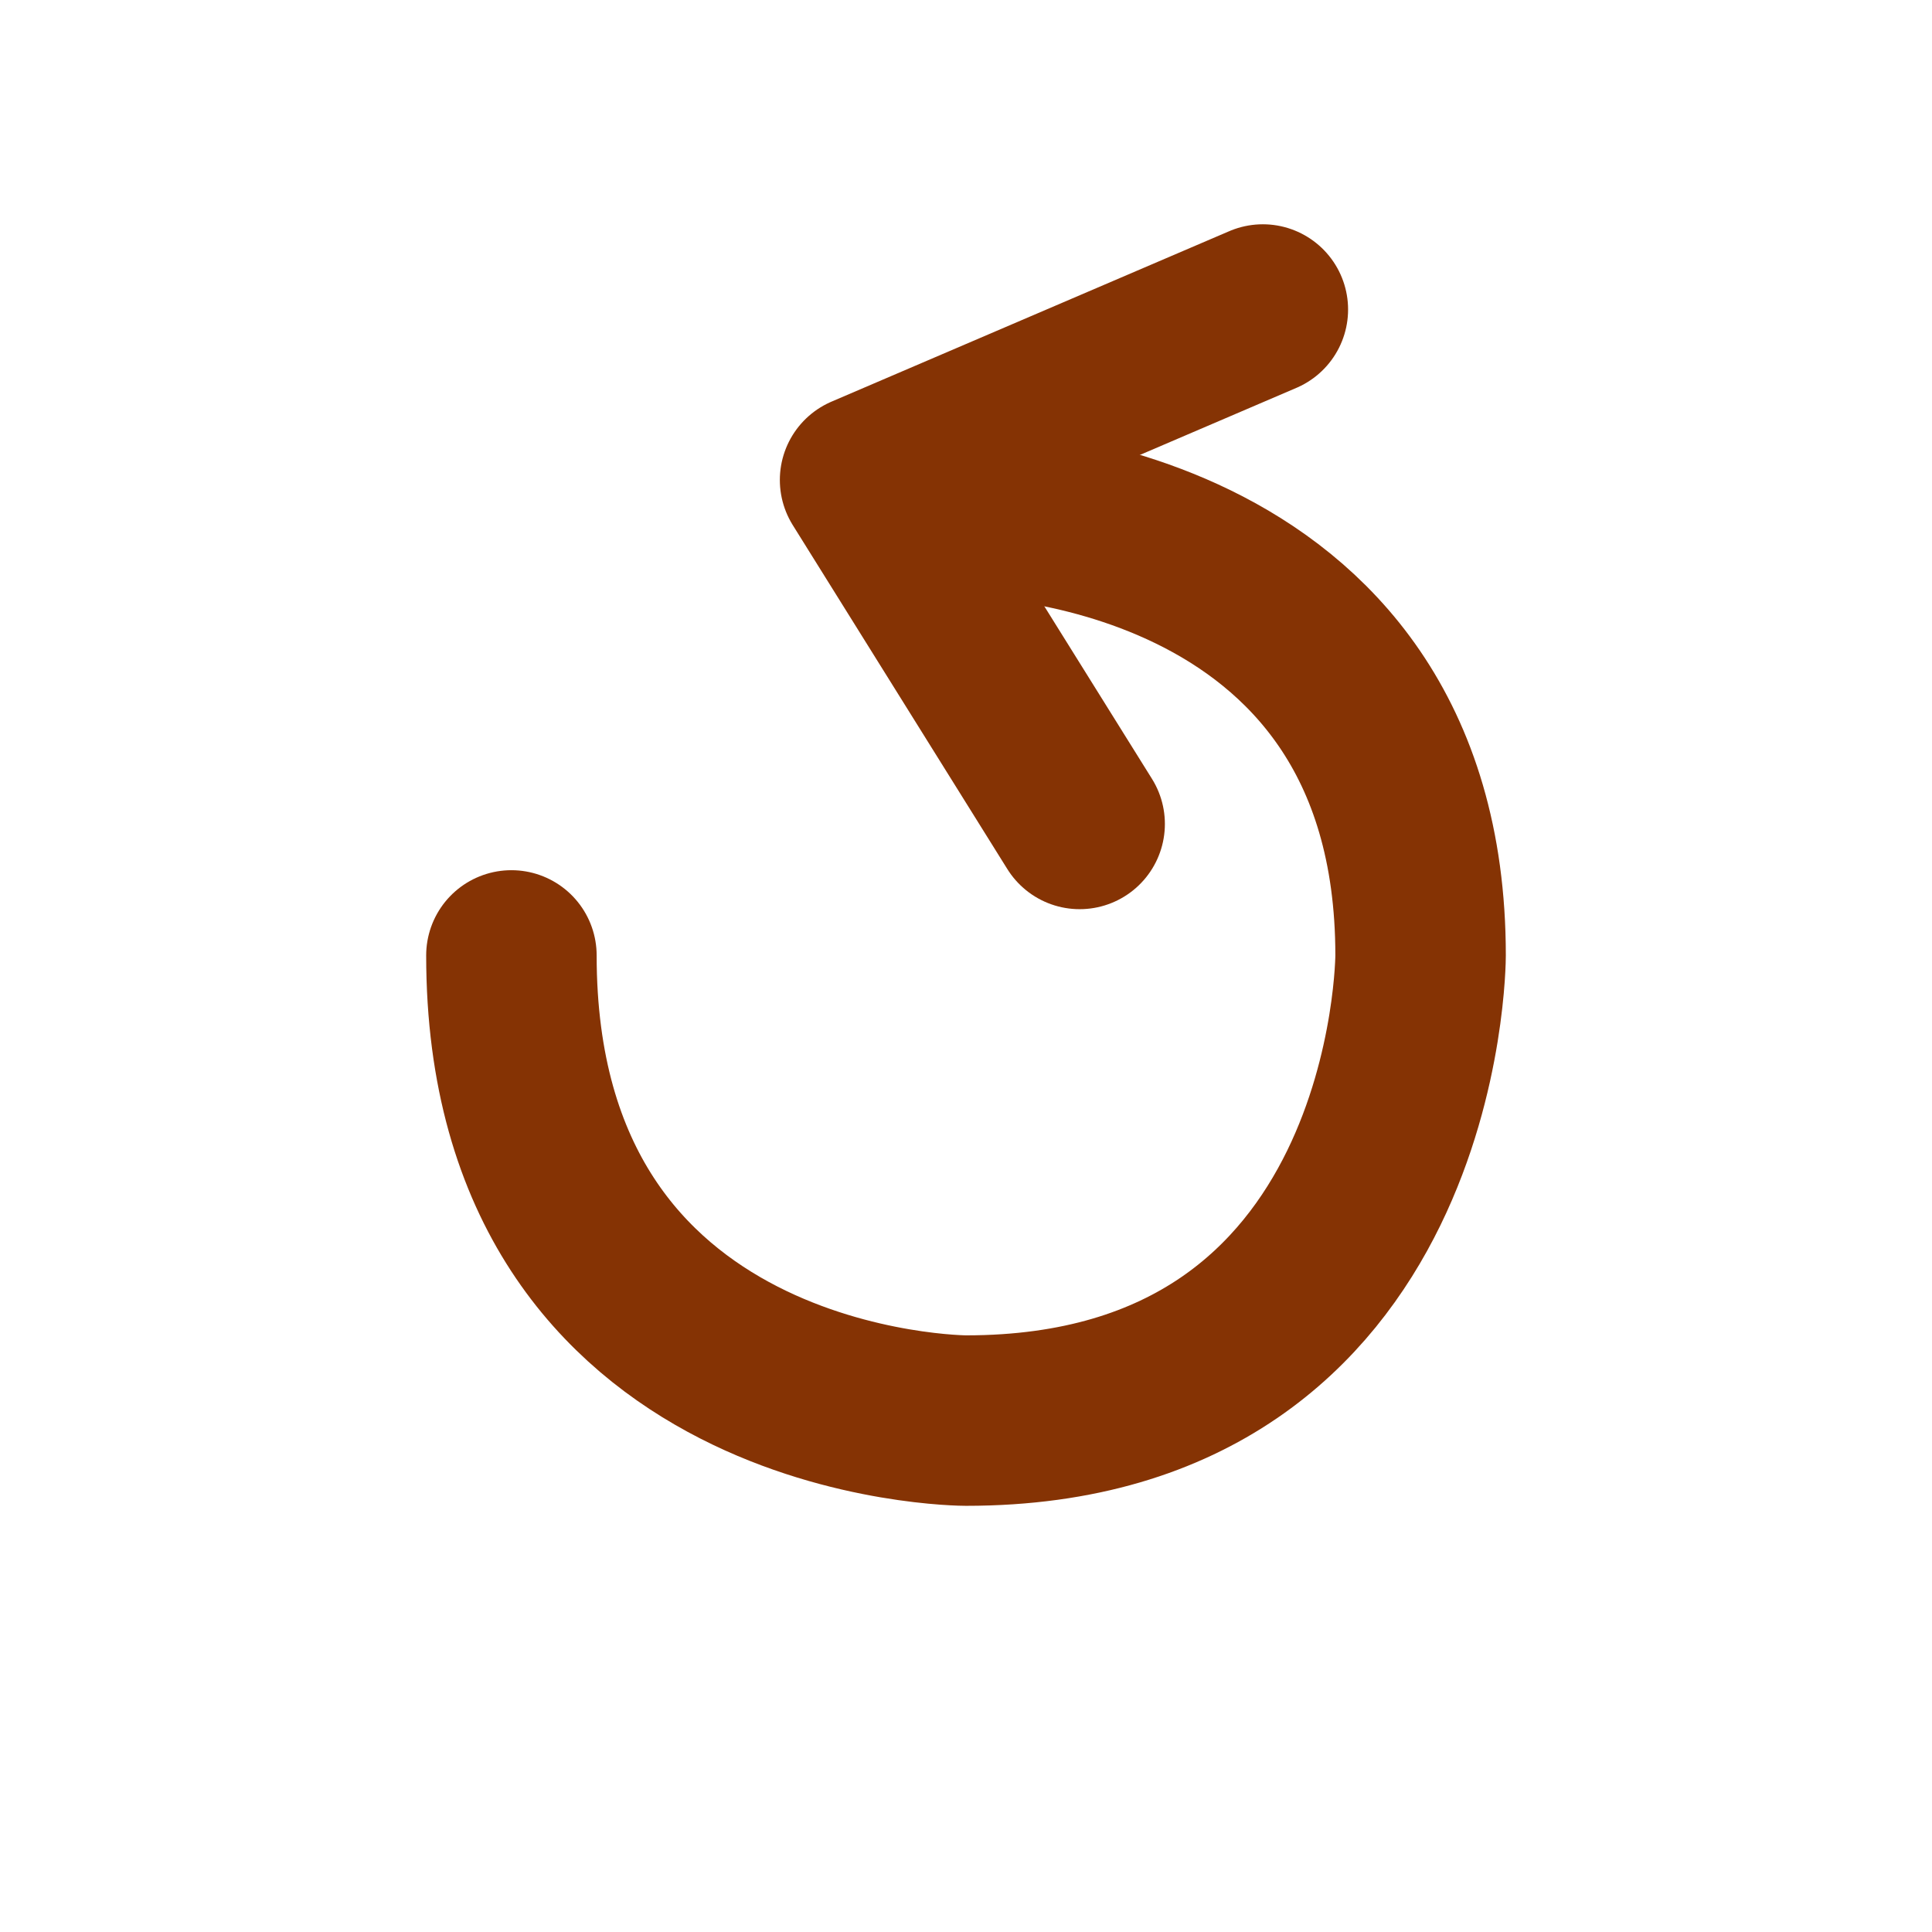 <svg width="34" height="34" viewBox="0 0 34 34" fill="none" xmlns="http://www.w3.org/2000/svg">
<path d="M9 16.814C9 25 17 25 17 25C25 25 25 16.814 25 16.814C25 9 17 9 17 9" stroke="#853304" stroke-width="3" stroke-linecap="round"/>
<path d="M22.224 5.447L15.224 8.447L19 14.5" stroke="#853304" stroke-width="3" stroke-linecap="round" stroke-linejoin="round"/>
</svg>

